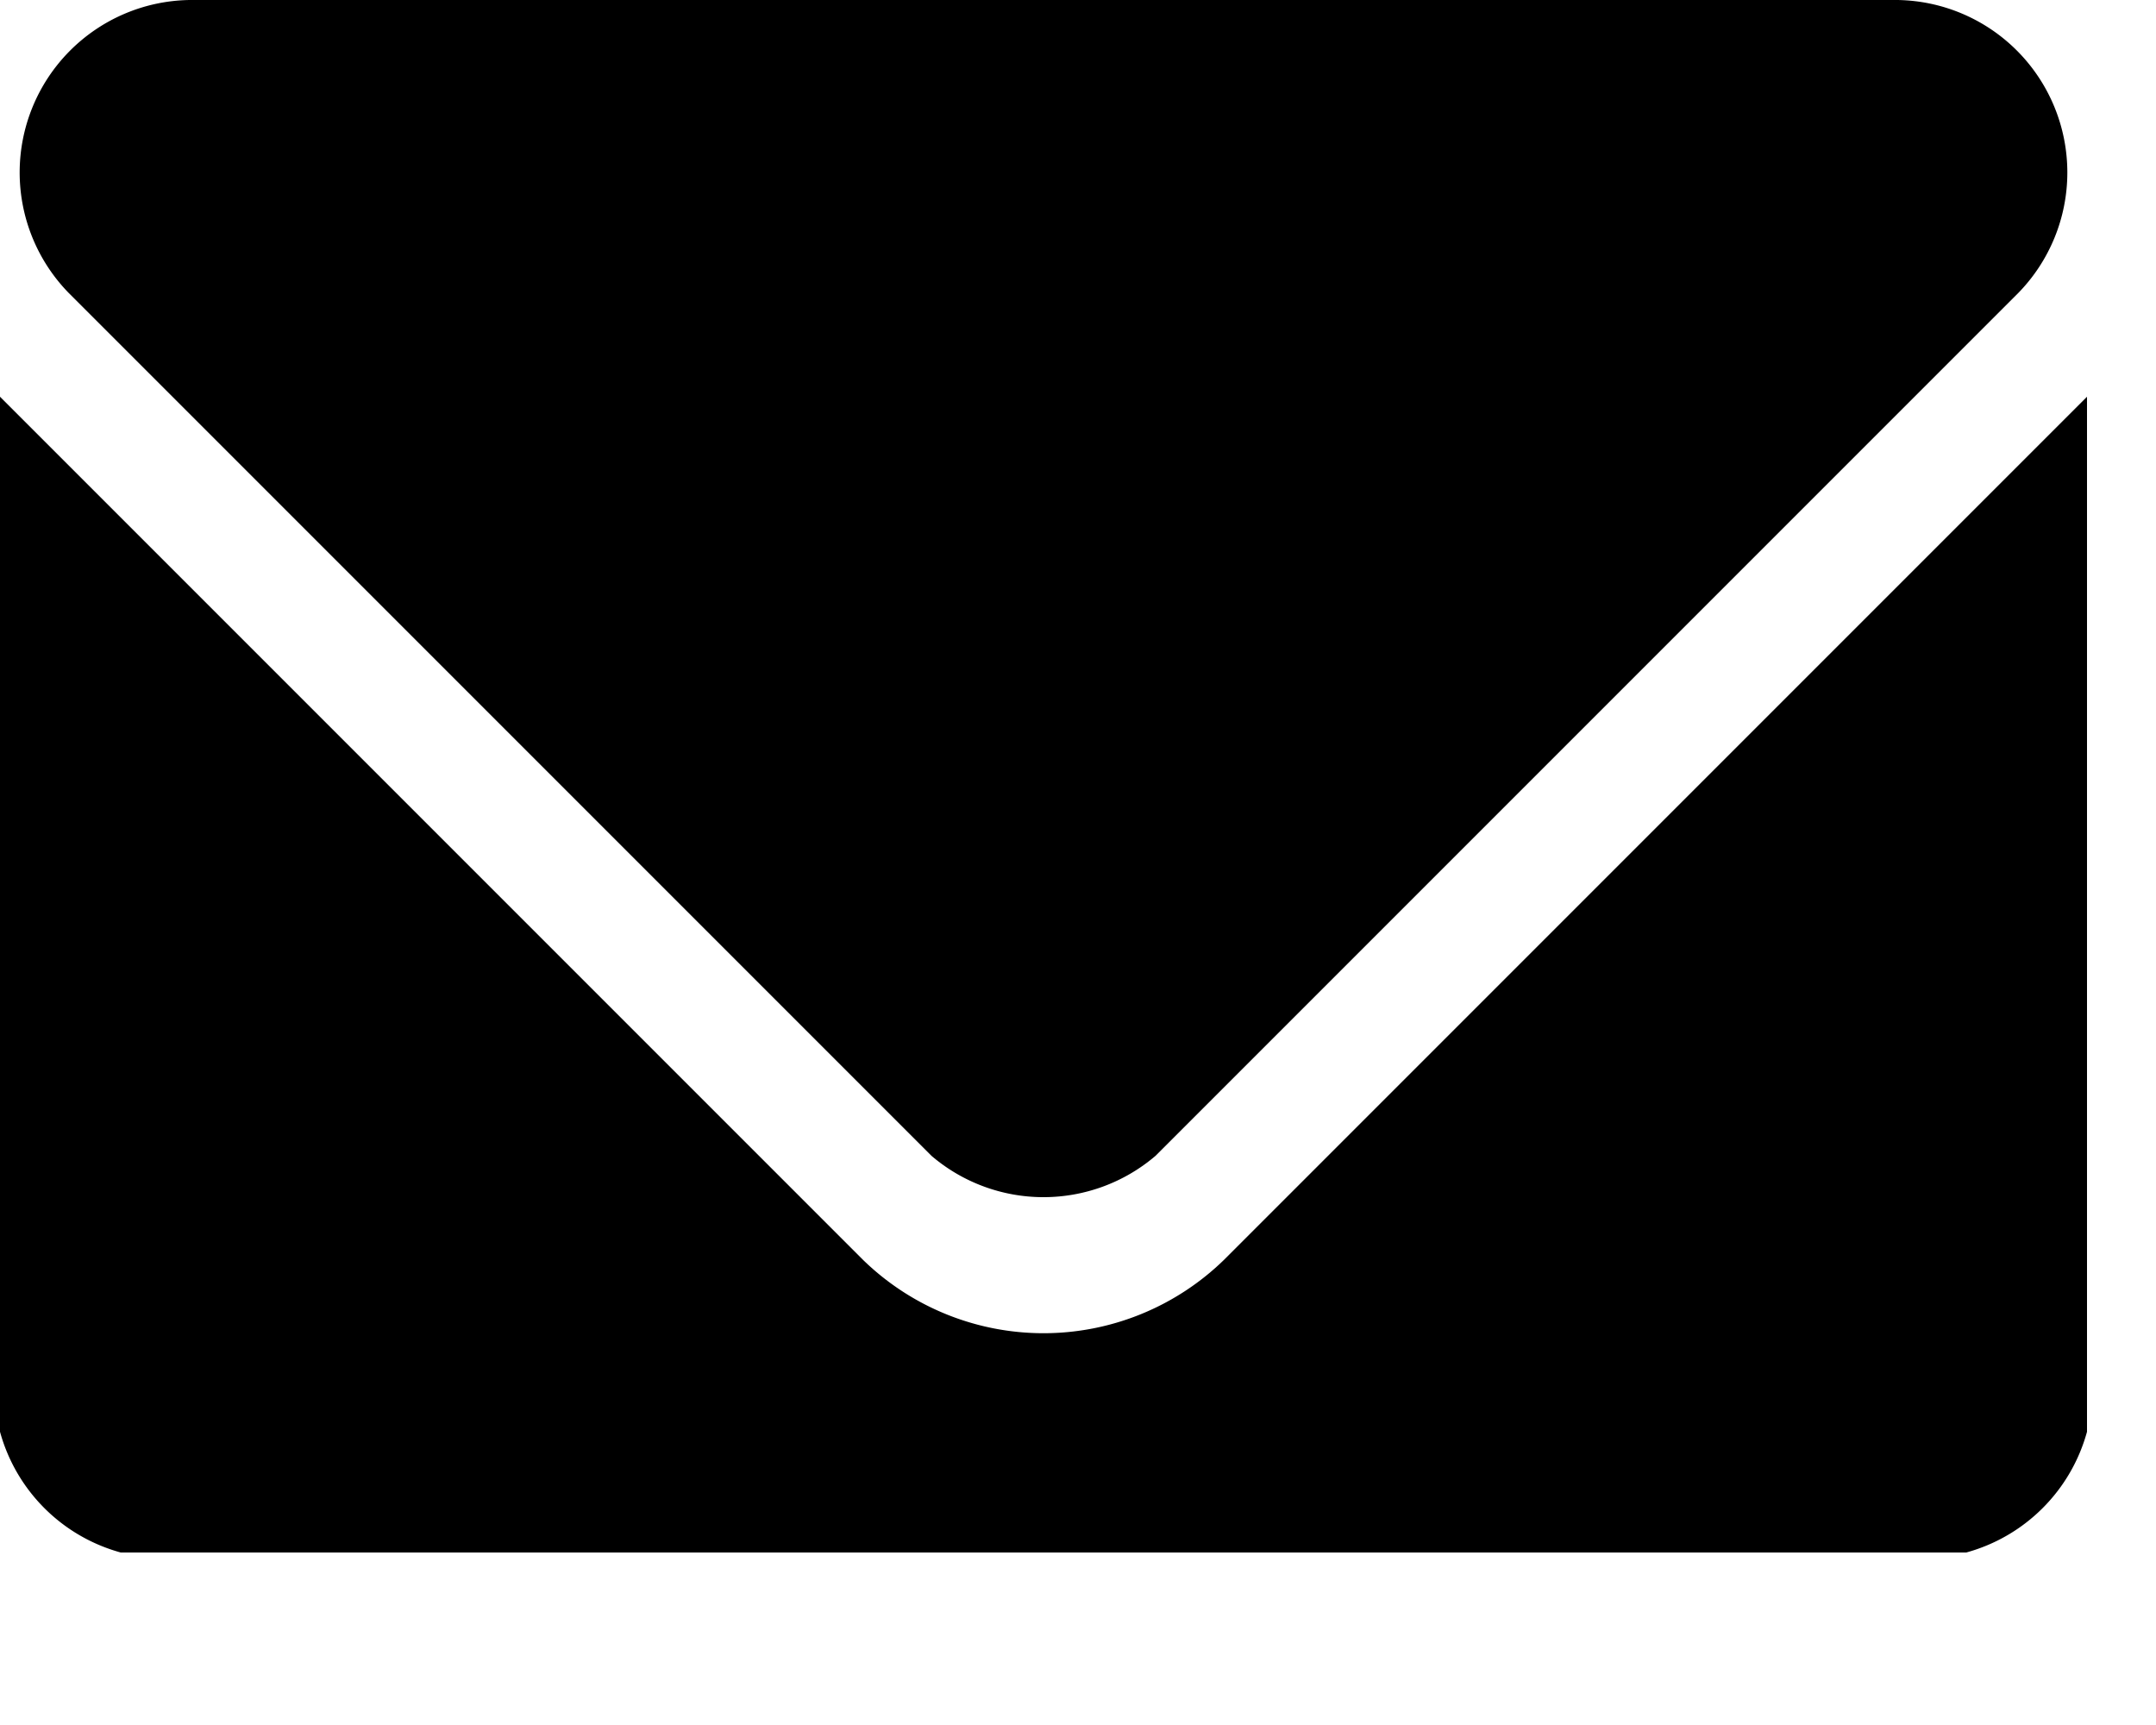 <svg version="1.1" xmlns="http://www.w3.org/2000/svg" xmlns:xlink="http://www.w3.org/1999/xlink" xml:space="preserve" width="125" height="100" viewBox="0 0 125 100">
  <path d="M60,0 l50,0 a10,10 0 0,1 7,17 l-50,50 a10,10 0 0,1 -13,0 l-50,-50 a10,10 0 0,1 7,-17z" stroke="#000" stroke-width="0" fill="#000" />
  <path d="M60,90 l54,0 a10,10 0 0,0 7,-7 l0,-60 -50,50 a15,15 0 0,1 -21,0 l-50,-50 0,60 a10,10 0 0,0 7,7z" stroke="#000" stroke-width="0" fill="#000" />  
</svg>